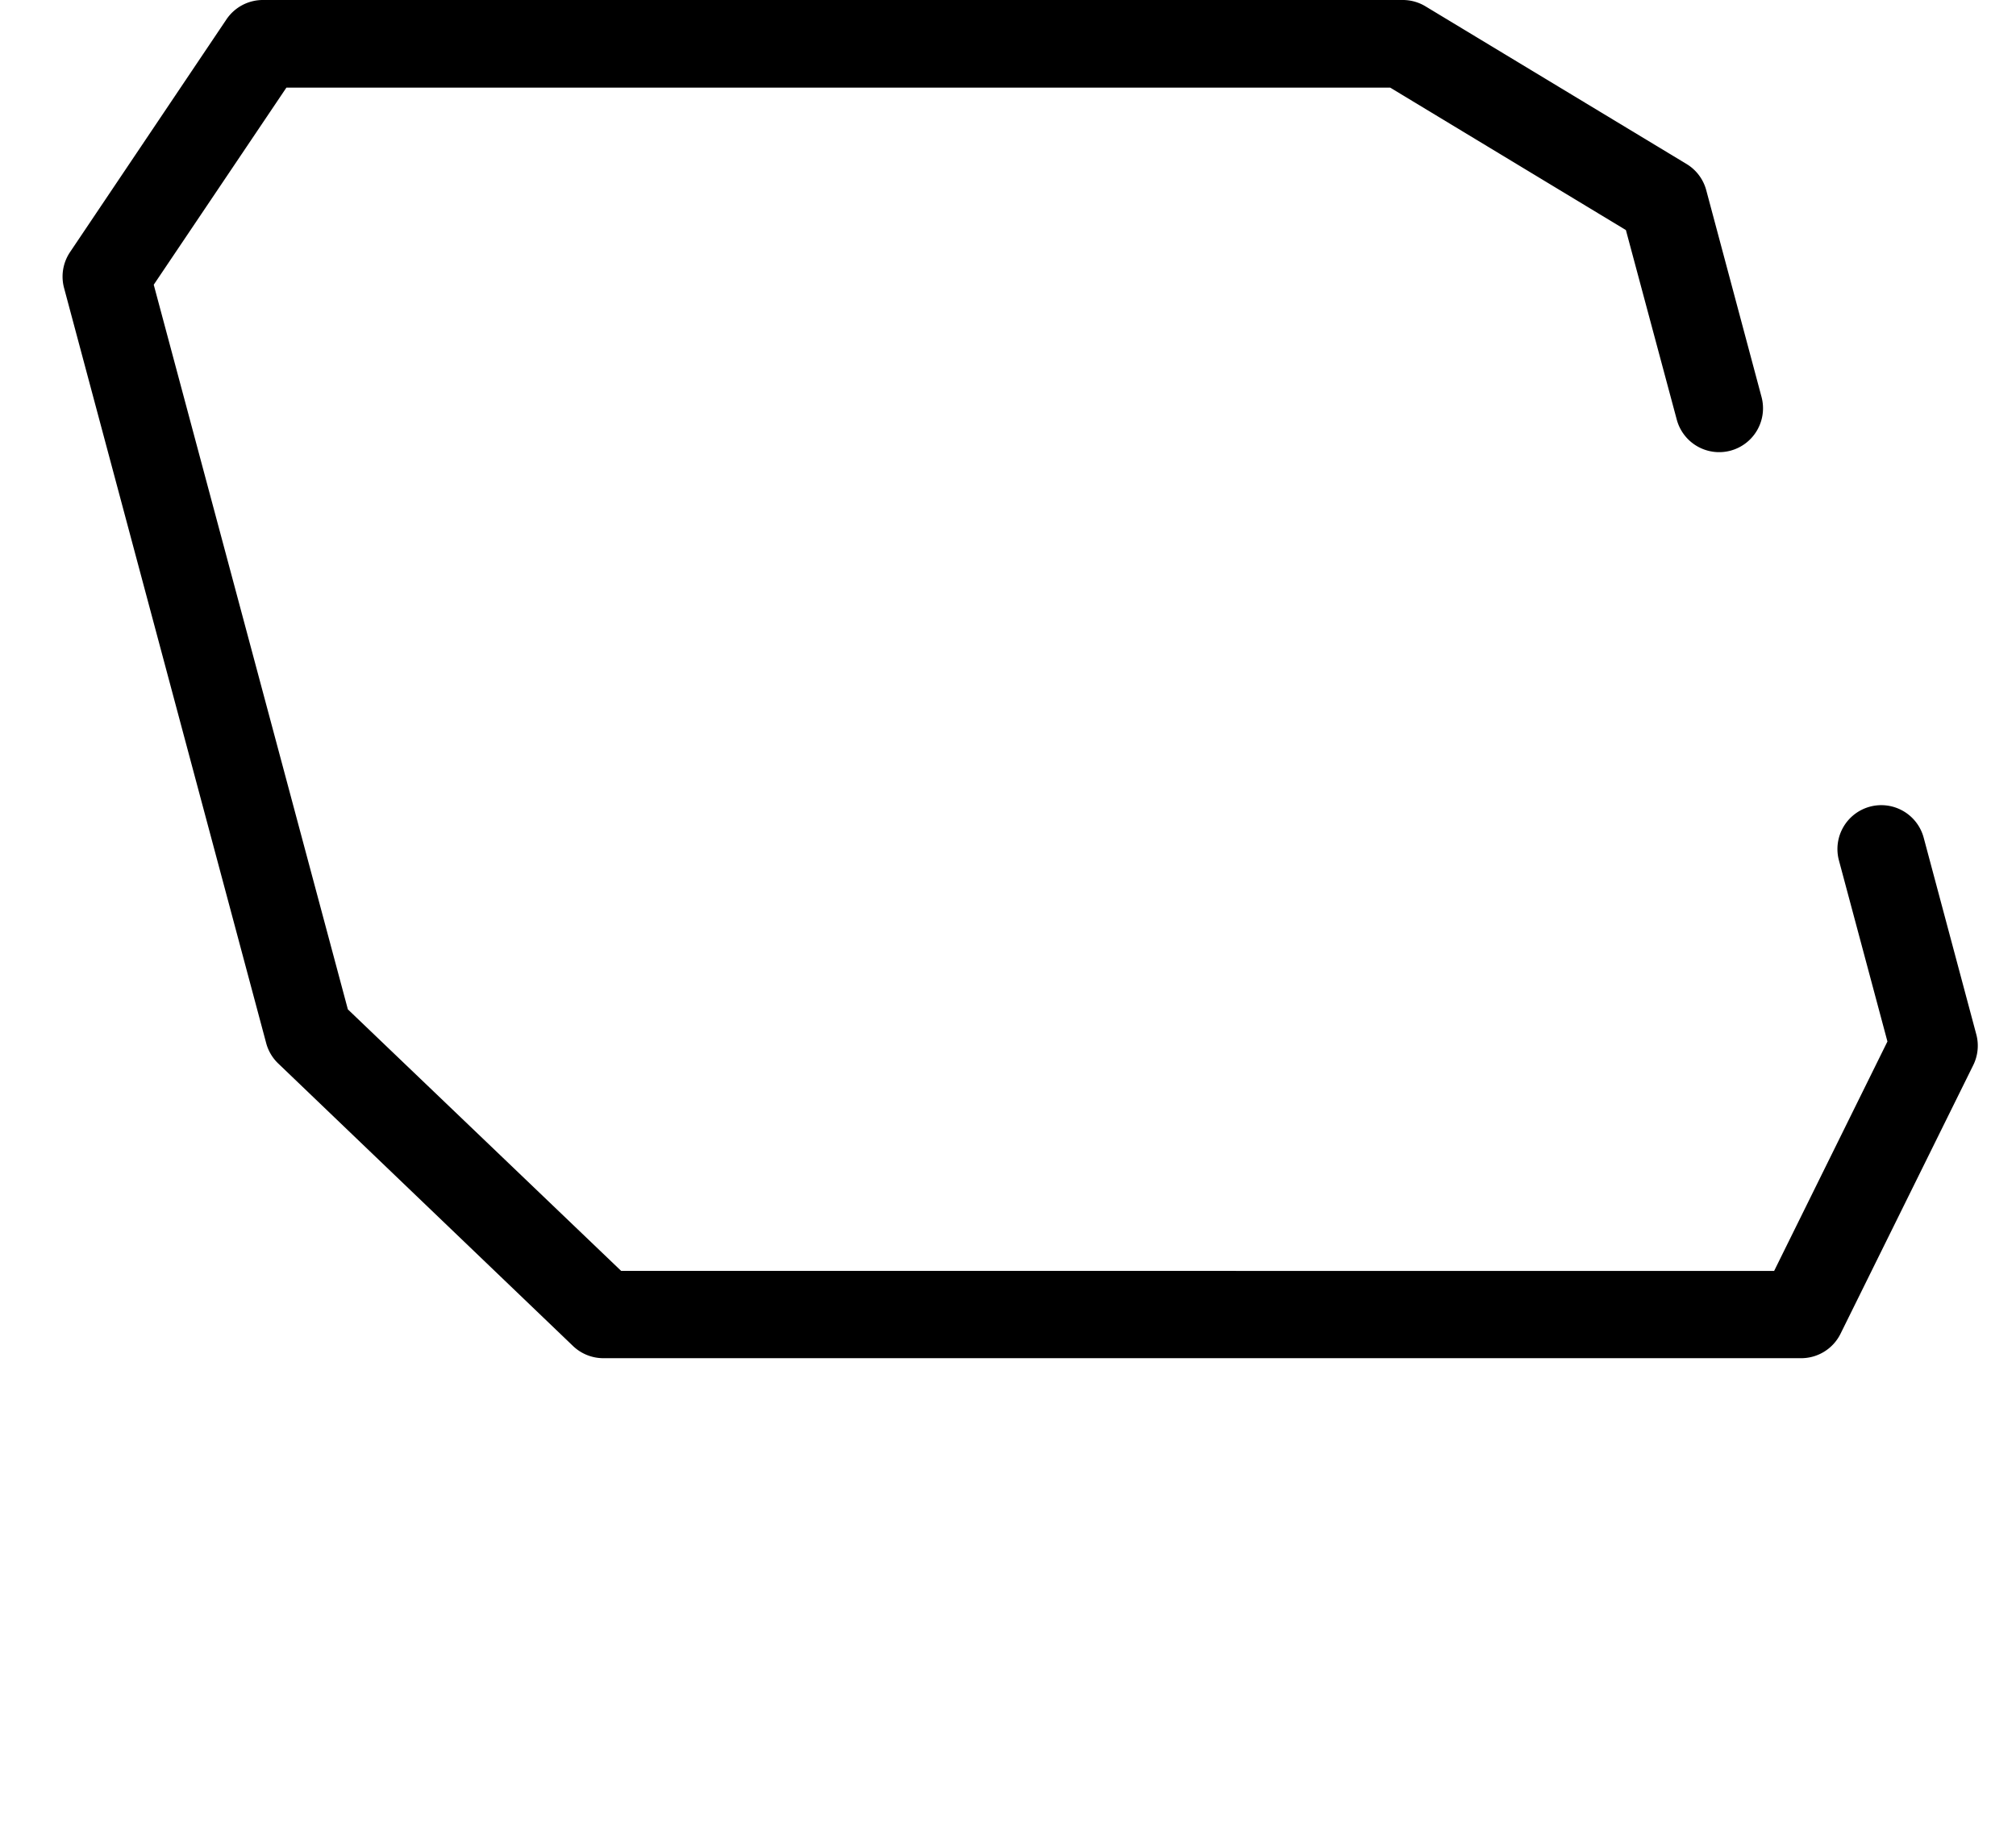 <?xml version="1.0" encoding="UTF-8" standalone="no"?>
<!-- Created with Inkscape (http://www.inkscape.org/) -->

<svg
   width="46"
   height="42"
   viewBox="0 0 12.171 11.113"
   version="1.1"
   id="svg5"
   sodipodi:docname="C.svg"
   inkscape:version="1.1.1 (3bf5ae0d25, 2021-09-20)"
   xmlns:inkscape="http://www.inkscape.org/namespaces/inkscape"
   xmlns:sodipodi="http://sodipodi.sourceforge.net/DTD/sodipodi-0.dtd"
   xmlns="http://www.w3.org/2000/svg"
   xmlns:svg="http://www.w3.org/2000/svg">
  <sodipodi:namedview
     id="namedview7"
     pagecolor="#ffffff"
     bordercolor="#666666"
     borderopacity="1.0"
     inkscape:pageshadow="2"
     inkscape:pageopacity="0.0"
     inkscape:pagecheckerboard="0"
     inkscape:document-units="mm"
     showgrid="false"
     units="px"
     width="24px"
     showguides="true"
     inkscape:guide-bbox="true"
     inkscape:zoom="8.7786791"
     inkscape:cx="34.002838"
     inkscape:cy="17.371634"
     inkscape:window-width="1889"
     inkscape:window-height="1058"
     inkscape:window-x="31"
     inkscape:window-y="0"
     inkscape:window-maximized="1"
     inkscape:current-layer="layer1">
    <sodipodi:guide
       position="0.265,10.848"
       orientation="0,1"
       id="guide900"
       inkscape:label=""
       inkscape:locked="false"
       inkscape:color="rgb(0,0,255)" />
    <sodipodi:guide
       position="0,8.996"
       orientation="0,1"
       id="guide902"
       inkscape:label=""
       inkscape:locked="false"
       inkscape:color="rgb(0,0,255)" />
    <sodipodi:guide
       position="11.573,12.352"
       orientation="0,-1"
       id="guide904" />
    <sodipodi:guide
       position="0.265,10.848"
       orientation="0.966,0.259"
       id="guide906"
       inkscape:label=""
       inkscape:locked="false"
       inkscape:color="rgb(0,0,255)" />
    <sodipodi:guide
       position="3.704,16.669"
       orientation="0.707,0.707"
       id="guide908"
       inkscape:label=""
       inkscape:locked="false"
       inkscape:color="rgb(0,0,255)" />
    <sodipodi:guide
       position="0,7.144"
       orientation="0,1"
       id="guide1510"
       inkscape:label=""
       inkscape:locked="false"
       inkscape:color="rgb(0,0,255)" />
    <sodipodi:guide
       position="8.467,10.848"
       orientation="0.966,0.259"
       id="guide1534"
       inkscape:label=""
       inkscape:locked="false"
       inkscape:color="rgb(0,0,255)" />
    <sodipodi:guide
       position="1.588,10.848"
       orientation="0.966,0.259"
       id="guide3052"
       inkscape:label=""
       inkscape:locked="false"
       inkscape:color="rgb(0,0,255)" />
    <sodipodi:guide
       position="9.79,10.848"
       orientation="0.966,0.259"
       id="guide3260"
       inkscape:label=""
       inkscape:locked="false"
       inkscape:color="rgb(0,0,255)" />
    <sodipodi:guide
       position="10.054,10.848"
       orientation="0.966,0.259"
       id="guide3490"
       inkscape:label=""
       inkscape:locked="false"
       inkscape:color="rgb(0,0,255)" />
  </sodipodi:namedview>
  <defs
     id="defs2" />
  <g
     inkscape:label="Layer 1"
     inkscape:groupmode="layer"
     id="layer1">
    <path
       style="color:#000000;fill:#000000;stroke-linecap:round;stroke-linejoin:round;-inkscape-stroke:none"
       d="M 1.588,0 A 0.265,0.265 0 0 0 1.367,0.117 l -0.945,1.406 a 0.265,0.265 0 0 0 -0.035,0.217 l 1.221,4.562 a 0.265,0.265 0 0 0 0.074,0.121 l 1.779,1.705 a 0.265,0.265 0 0 0 0.182,0.072 H 10.875 a 0.265,0.265 0 0 0 0.236,-0.146 l 0.801,-1.621 a 0.265,0.265 0 0 0 0.02,-0.186 l -0.318,-1.189 a 0.265,0.265 0 0 0 -0.324,-0.188 0.265,0.265 0 0 0 -0.188,0.324 l 0.293,1.094 -0.684,1.385 H 3.75 L 2.1,6.094 0.928,1.719 1.729,0.529 H 8.393 L 9.816,1.389 10.123,2.533 a 0.265,0.265 0 0 0 0.324,0.188 0.265,0.265 0 0 0 0.188,-0.324 L 10.301,1.148 A 0.265,0.265 0 0 0 10.182,0.99 L 8.604,0.037 A 0.265,0.265 0 0 0 8.467,0 Z"
       id="path3087" />
  </g>
</svg>
